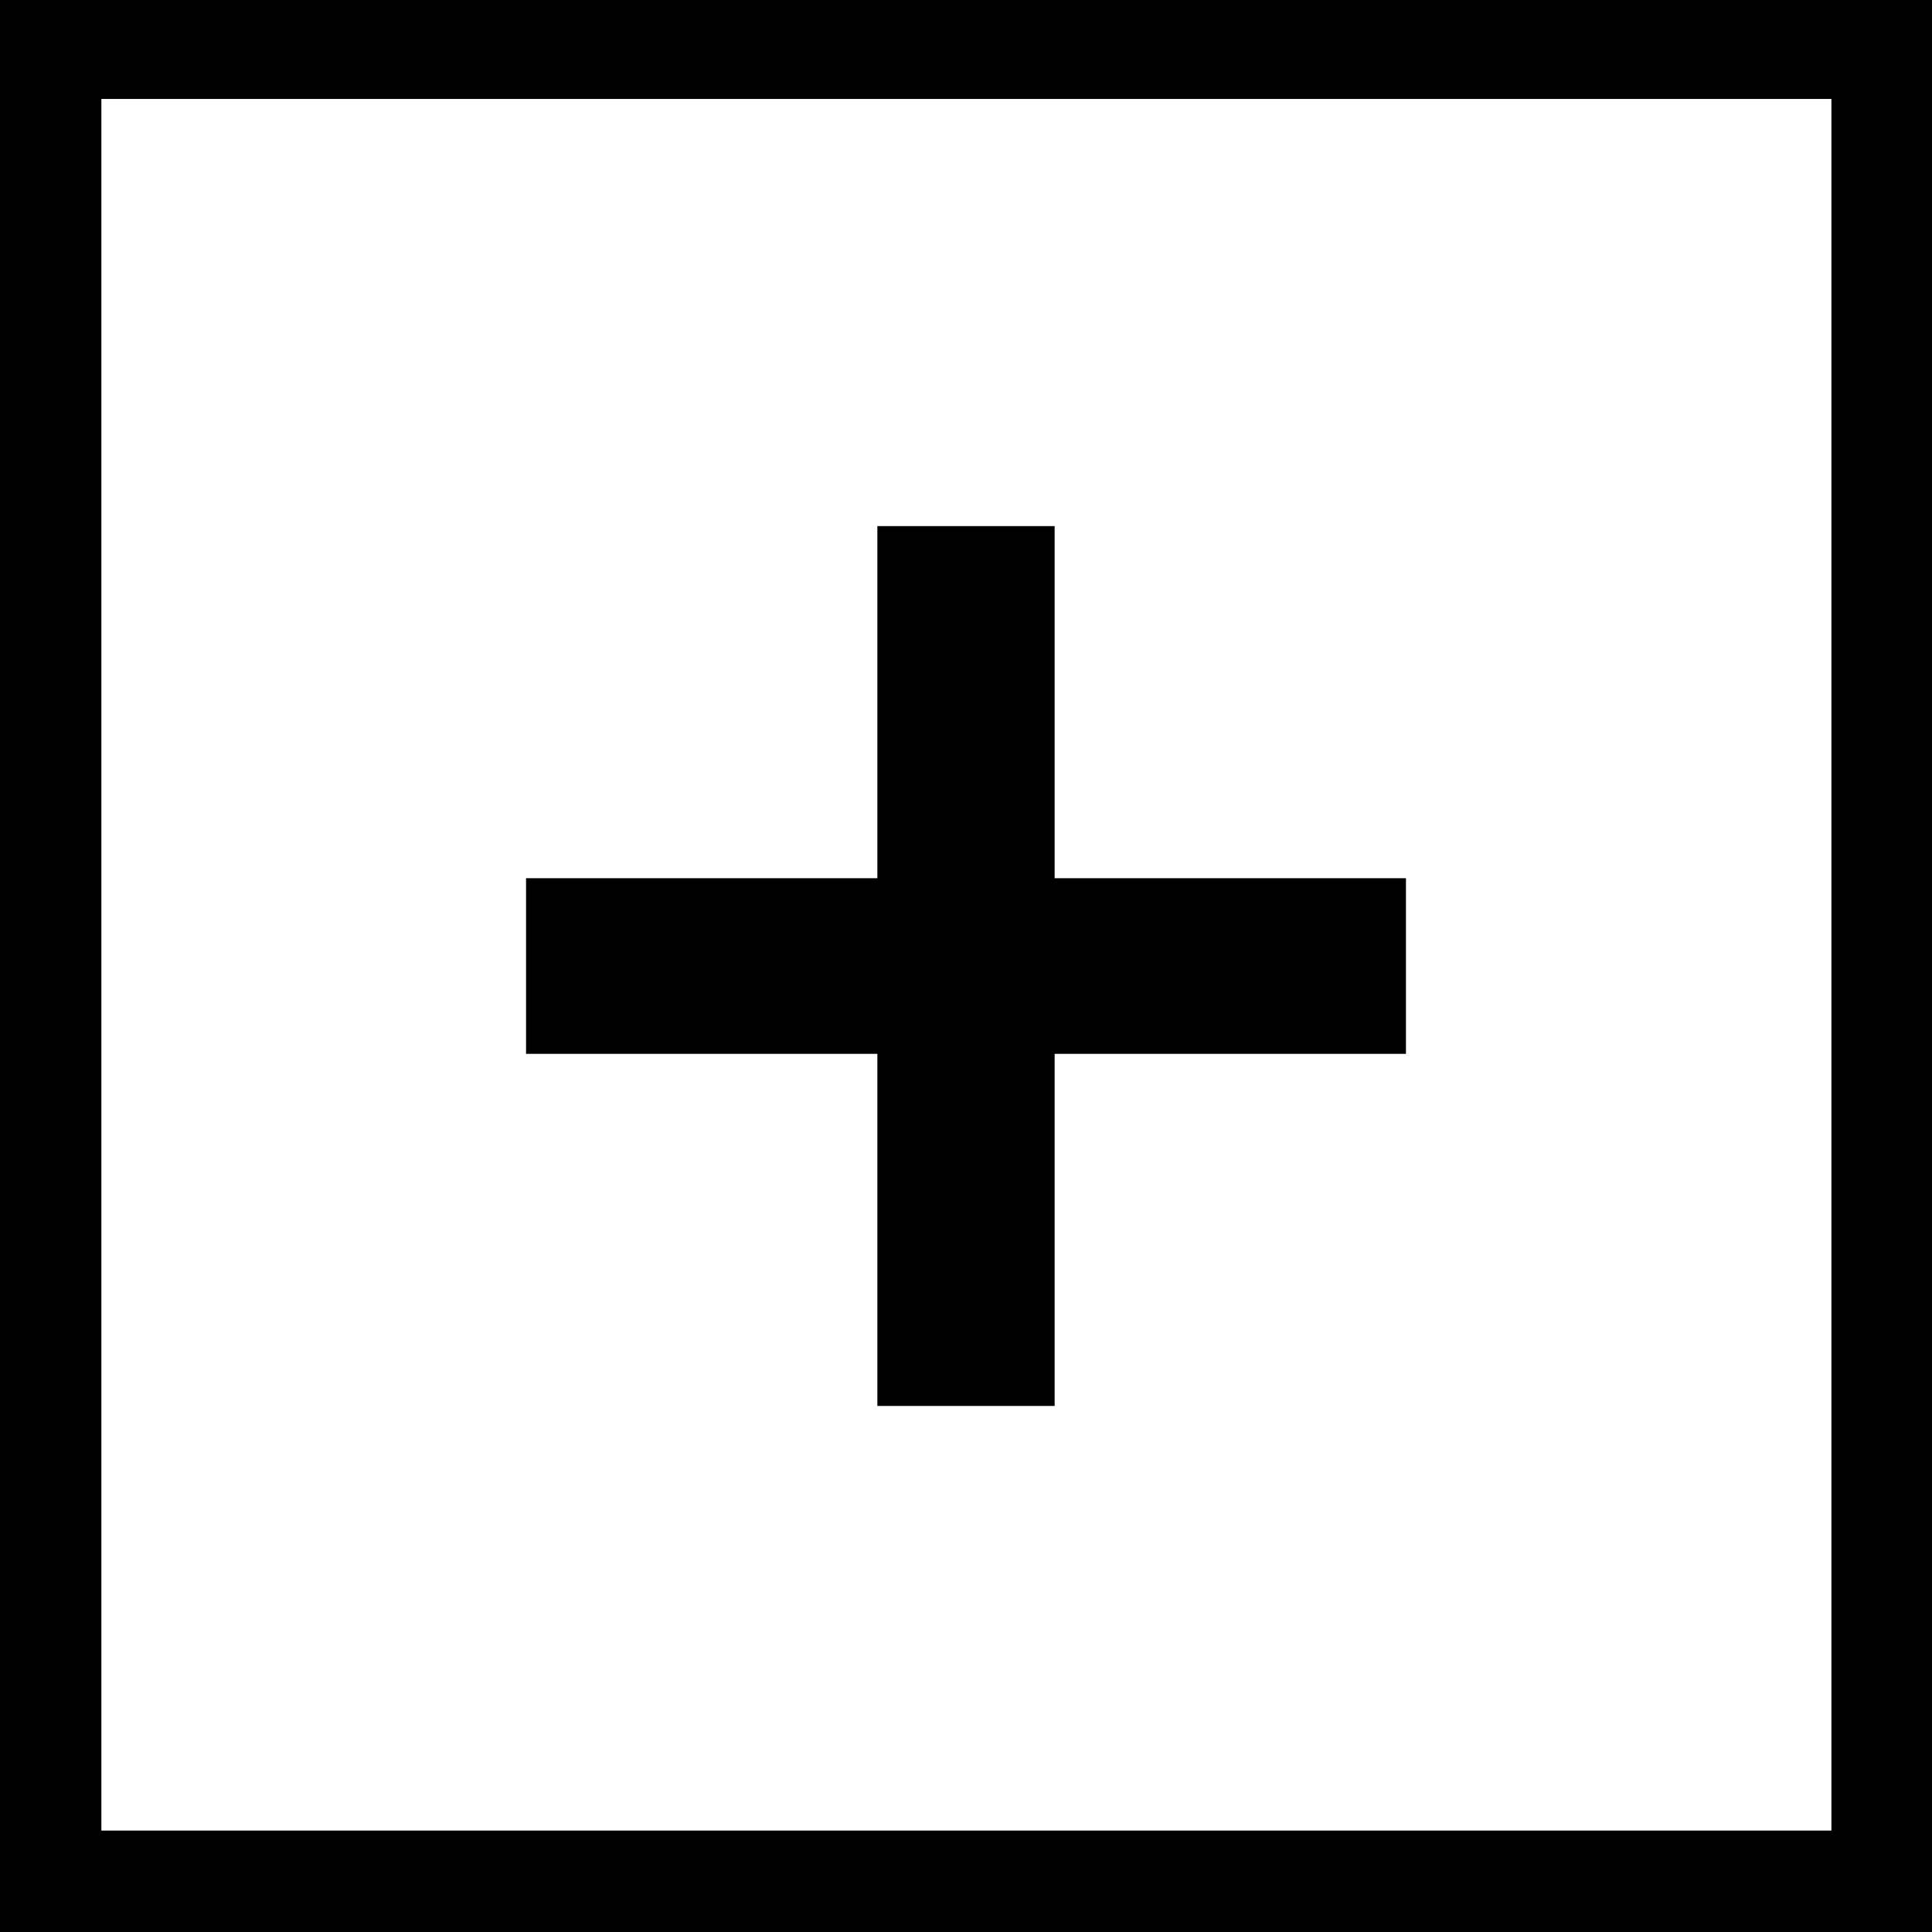 <svg xmlns="http://www.w3.org/2000/svg" viewBox="0 0 32 32"><path d="M23.287 17.455v-2.909h-5.819V8.714h-2.936v5.832H8.713v2.909h5.819v5.832h2.936v-5.832h5.819zm8.729 14.561H-.015V-.015h32.031v32.031zM1.679 1.639V30.32h28.655V1.639H1.679z"/></svg>